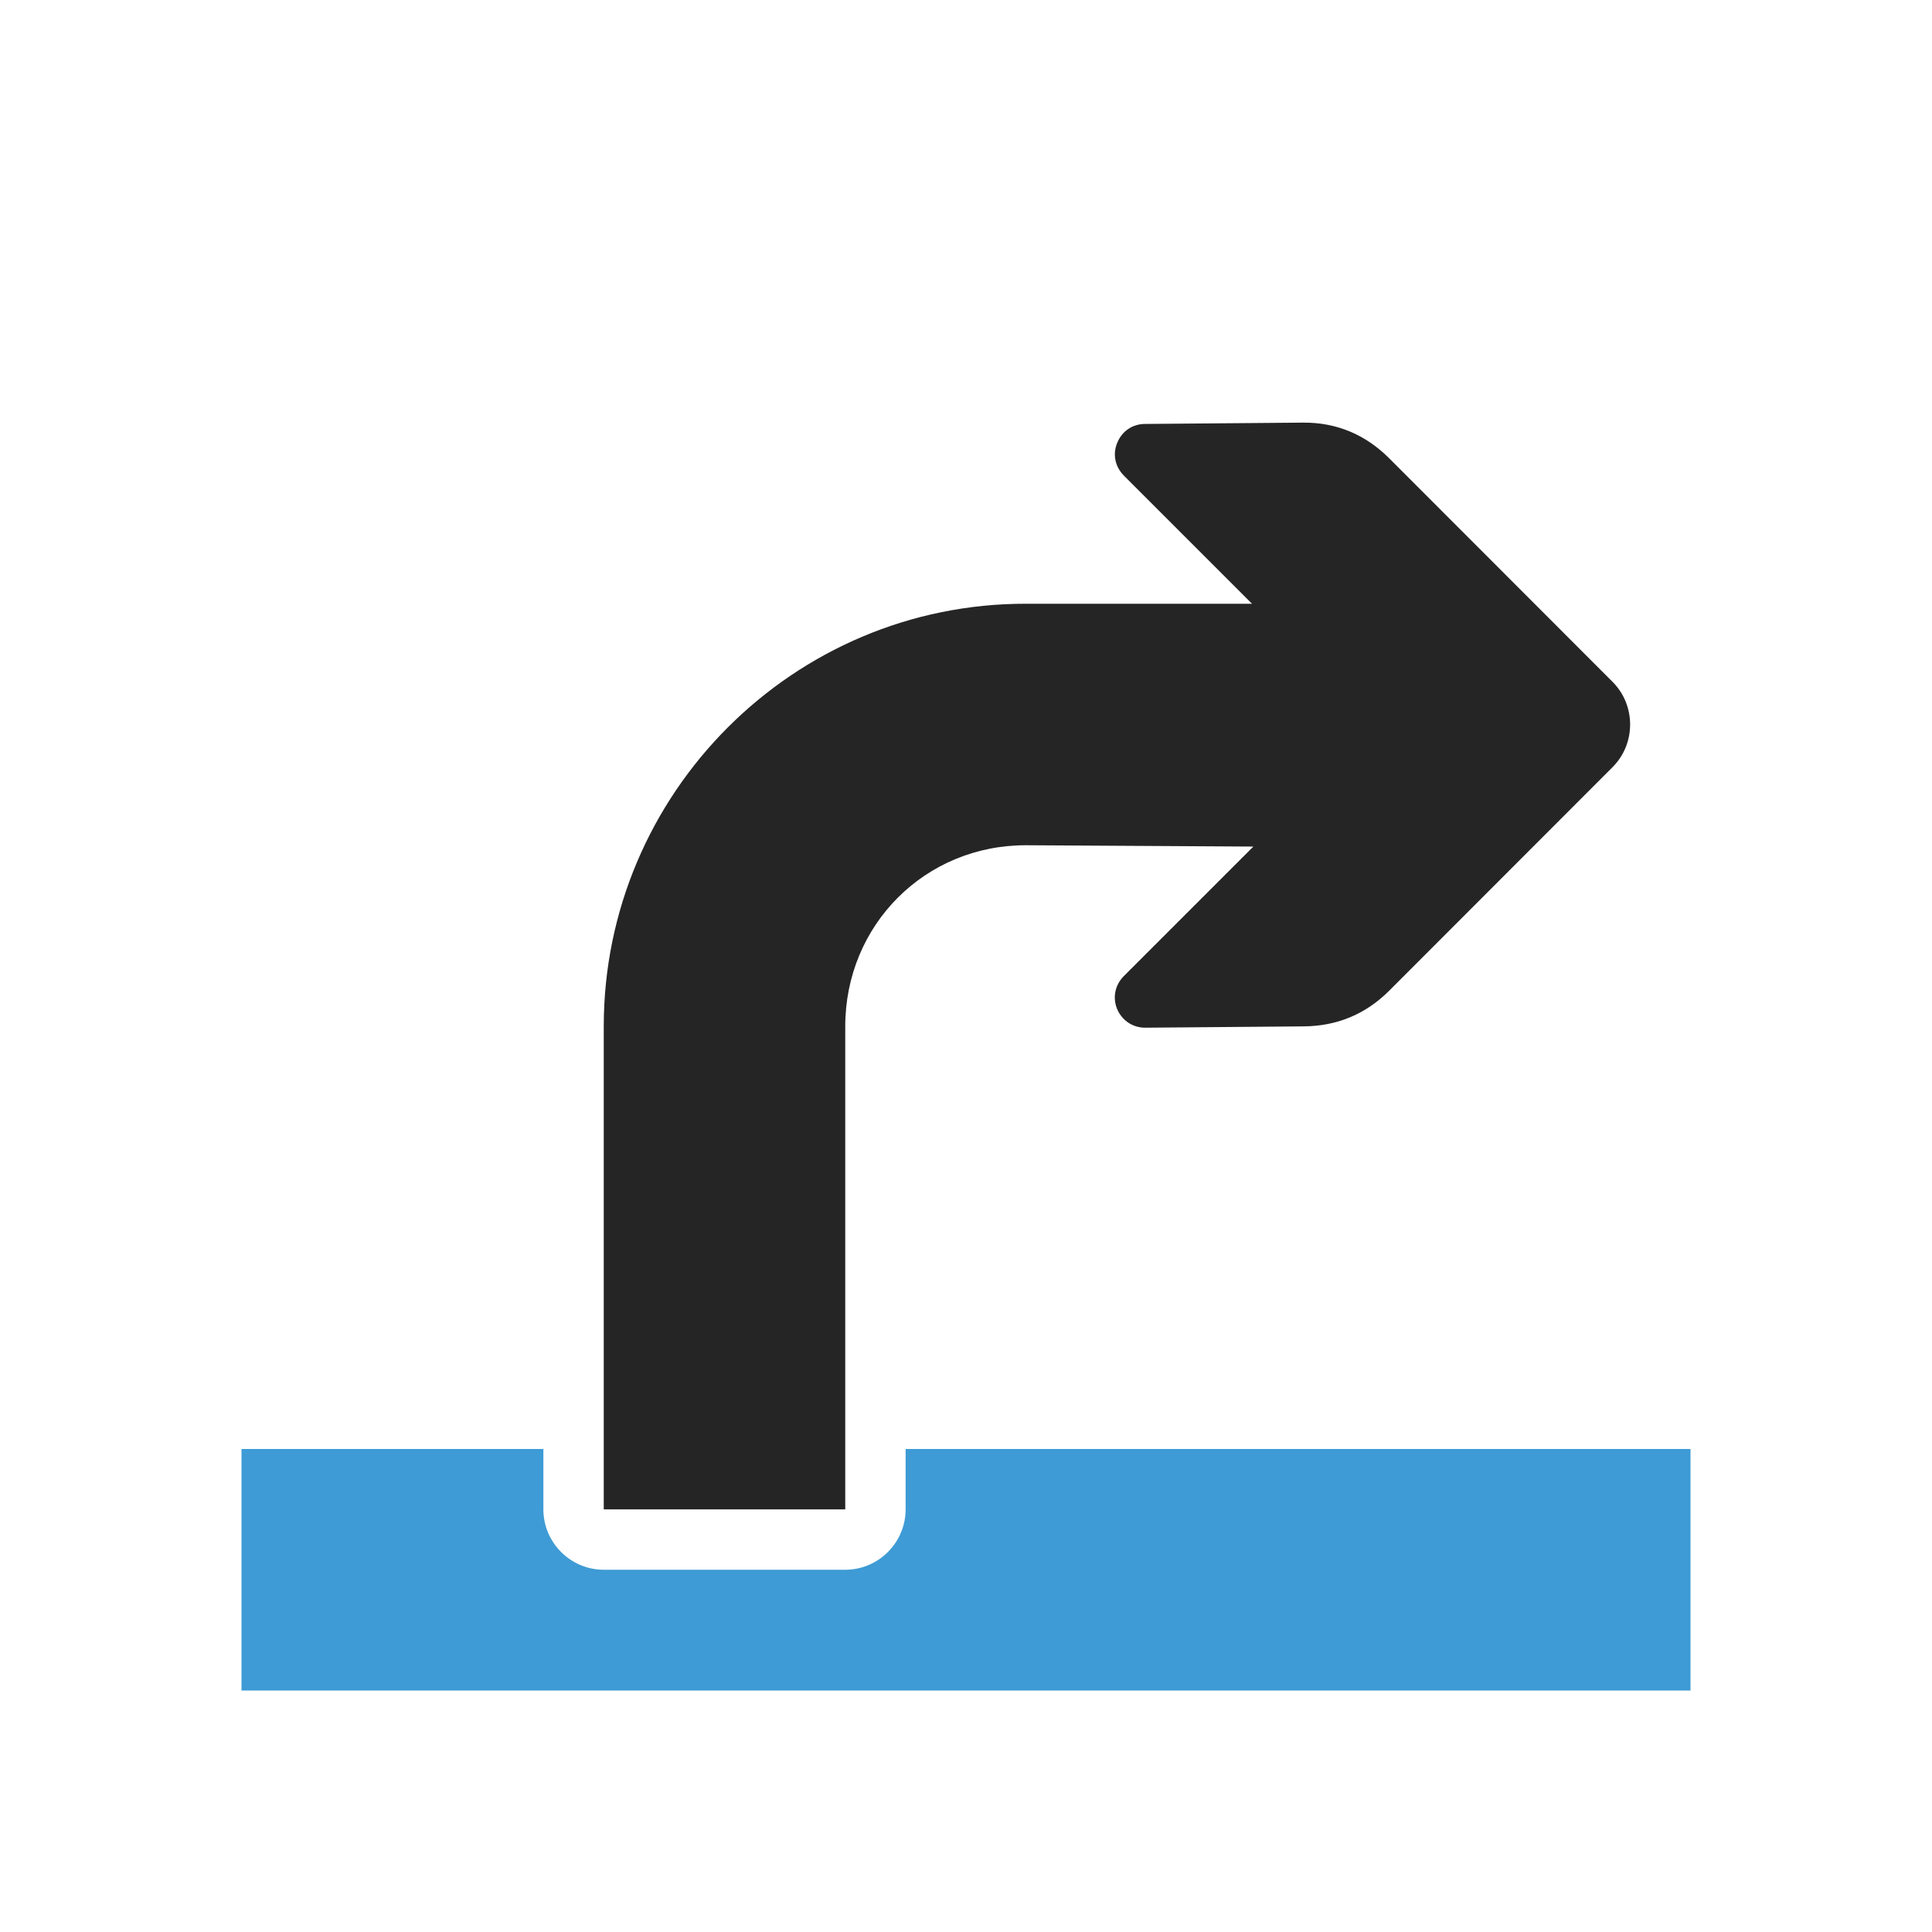 <?xml version="1.0" encoding="UTF-8"?>
<!DOCTYPE svg PUBLIC "-//W3C//DTD SVG 1.1//EN" "http://www.w3.org/Graphics/SVG/1.1/DTD/svg11.dtd">
<svg xmlns="http://www.w3.org/2000/svg" xml:space="preserve" width="1024px" height="1024px" shape-rendering="geometricPrecision" text-rendering="geometricPrecision" image-rendering="optimizeQuality" fill-rule="nonzero" clip-rule="evenodd" viewBox="0 0 10240 10240" xmlns:xlink="http://www.w3.org/1999/xlink">

<g transform="translate(10240,0) scale(-1,1)">
	<title>arrow_out icon</title>
	<desc>arrow_out icon from the IconExperience.com O-Collection. Copyright by INCORS GmbH (www.incors.com).</desc>
	<path id="curve1" fill="#3E9BD5" d="M1280 7680l4160 0 0 320c0,176 144,320 320,320l1280 0c176,0 320,-144 320,-320l0 -320 1600 0 0 1280 -7680 0 0 -1280z"/>
	<path id="curve0" fill="#252525" d="M3604 3200l1196 0c1235,-3 2240,1006 2240,2240l0 2560 -1280 0 0 -2560c0,-536 -422,-962 -960,-960l-1203 7 687 687c46,47 60,113 35,174 -26,61 -83,99 -148,99l-839 -7c-176,-1 -328,-63 -453,-187l-1186 -1187c-124,-124 -124,-328 0,-452l1186 -1187c125,-124 277,-188 453,-187l839 7c66,0 122,38 147,99 26,61 12,127 -34,174l-680 680z"/>
</g>

</svg>
